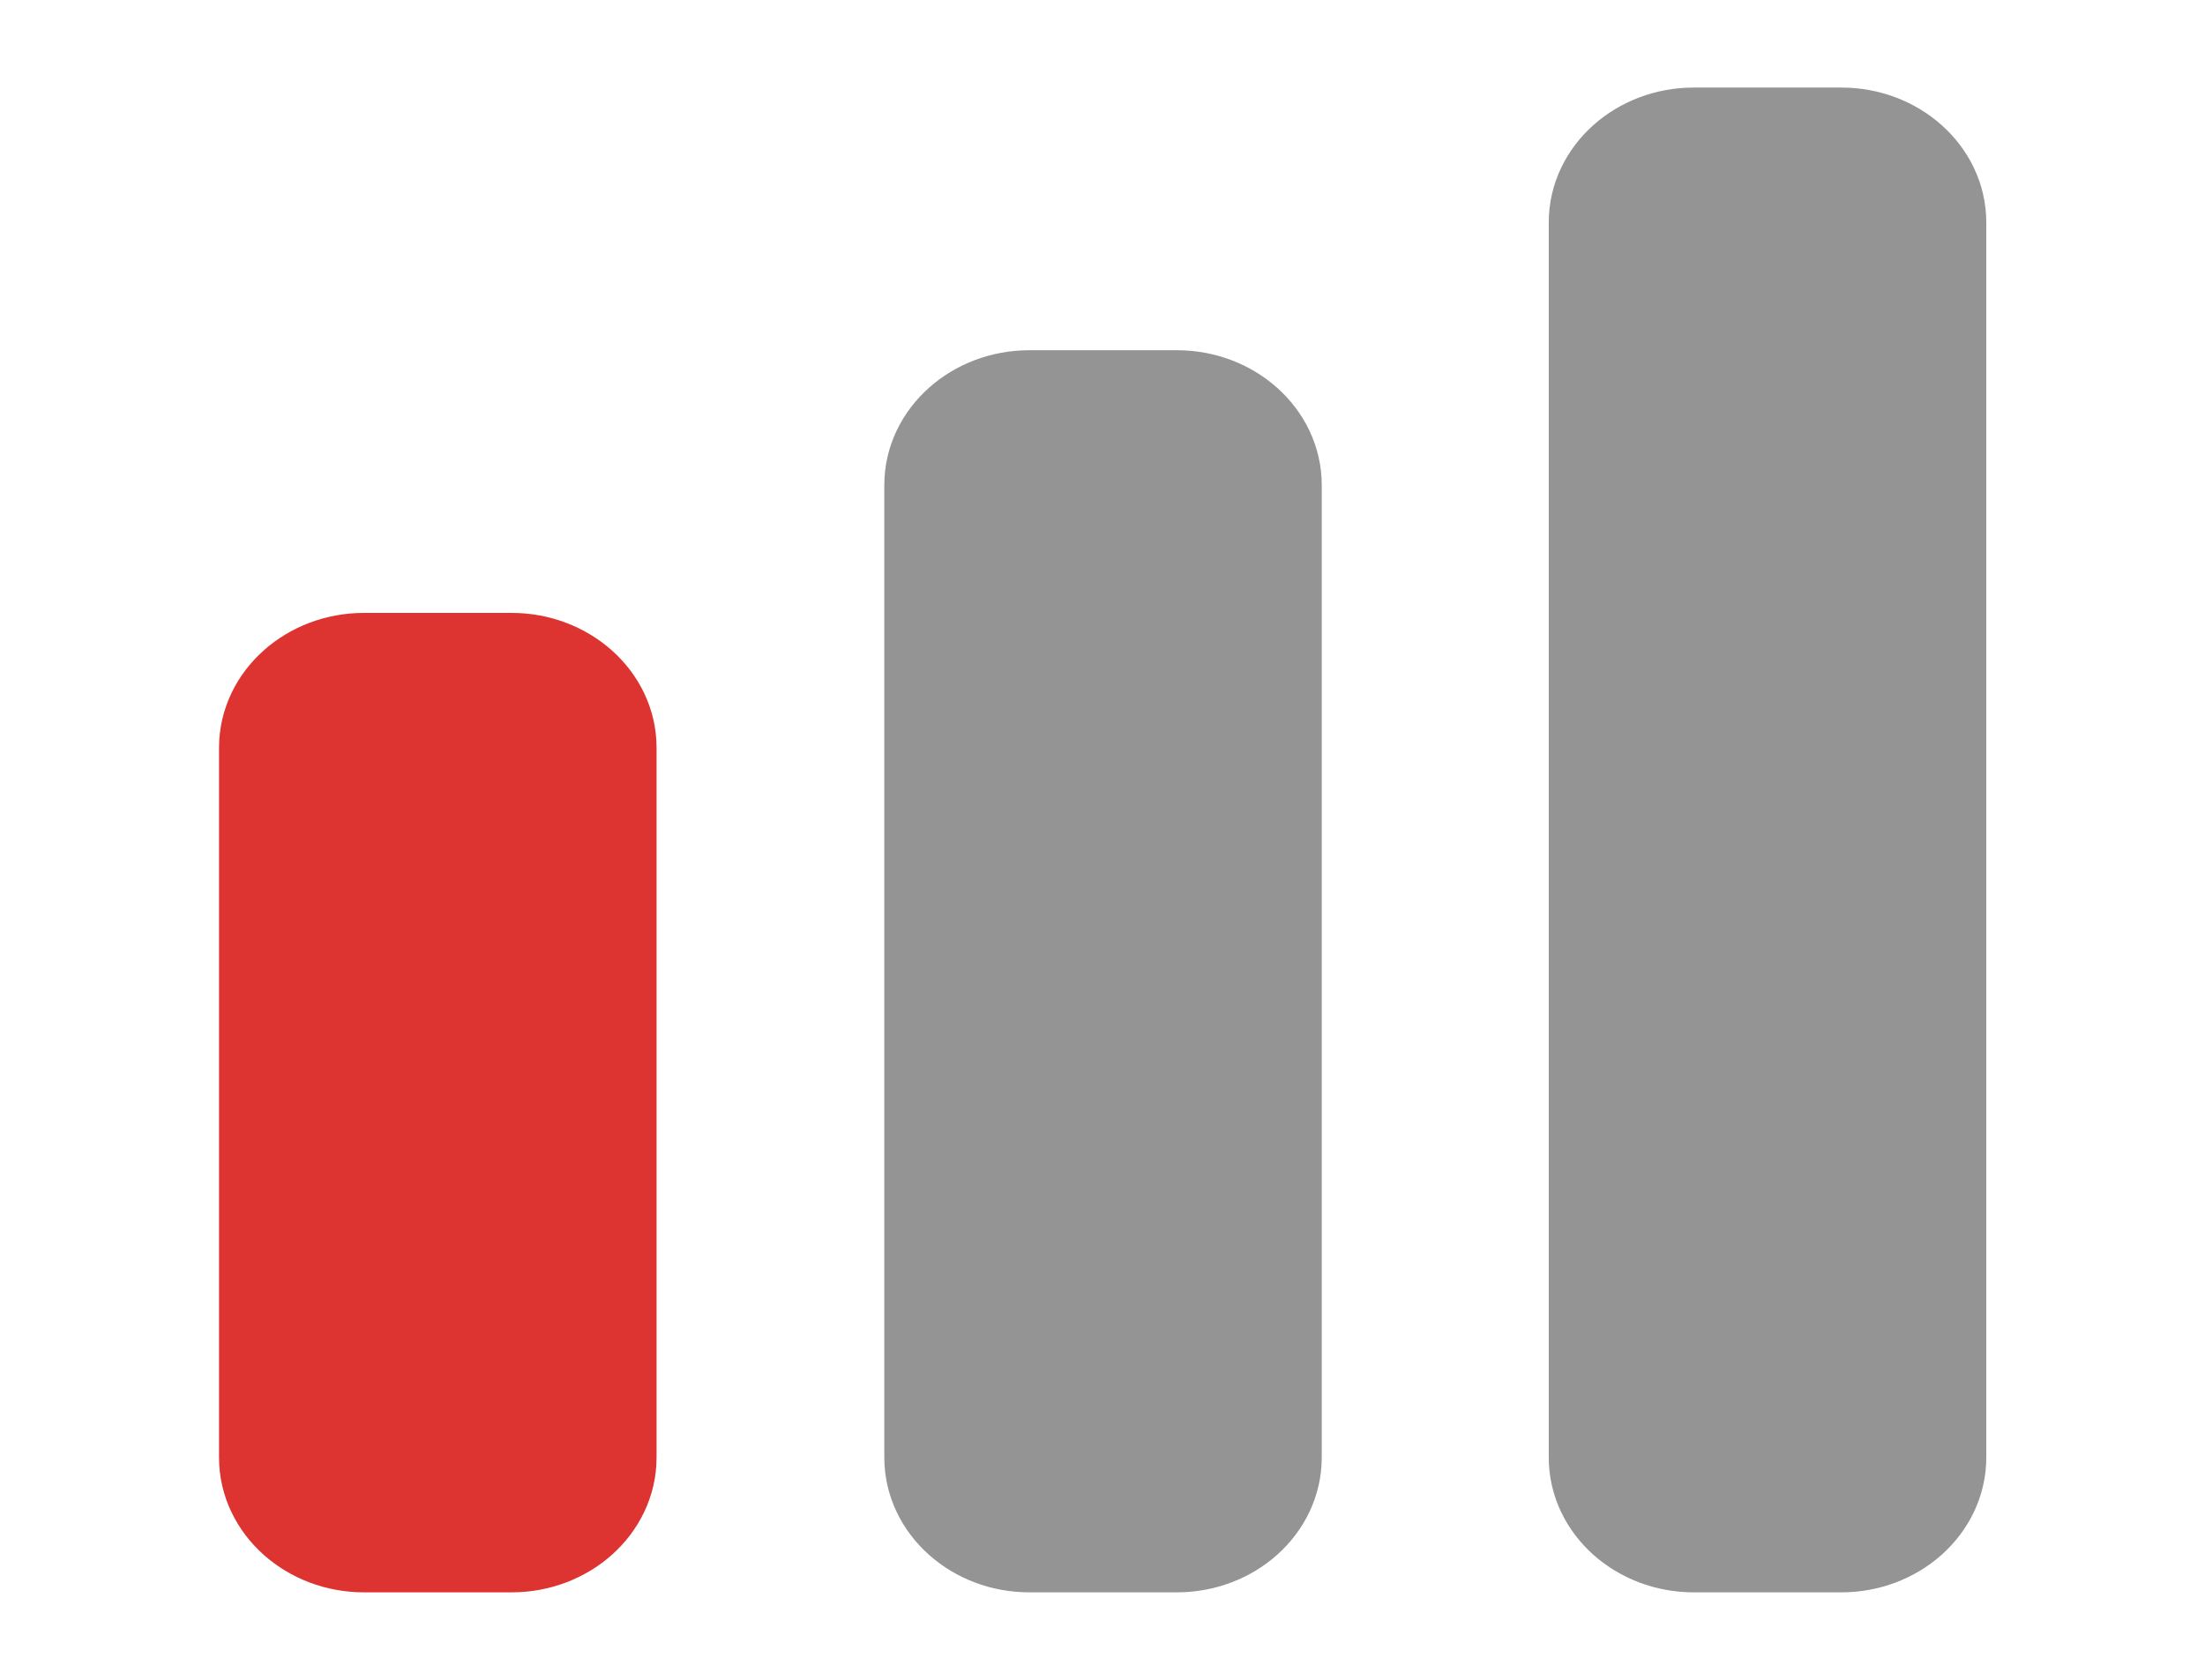 <svg width="21" height="16" viewBox="0 0 21 16" fill="none" xmlns="http://www.w3.org/2000/svg">
<path d="M4.873 6.338H3.466C2.982 6.338 2.586 6.691 2.586 7.122V13.883C2.586 14.314 2.982 14.667 3.466 14.667H4.873C5.357 14.667 5.753 14.314 5.753 13.883V7.122C5.753 6.691 5.357 6.338 4.873 6.338Z" fill="#DD3331" stroke="#DD3331" stroke-linecap="round" stroke-linejoin="round"/>
<path d="M11.209 3.836H9.802C9.318 3.836 8.922 4.189 8.922 4.62V13.883C8.922 14.314 9.318 14.667 9.802 14.667H11.209C11.693 14.667 12.088 14.314 12.088 13.883V4.62C12.088 4.189 11.693 3.836 11.209 3.836Z" fill="#949494" stroke="#949494" stroke-linecap="round" stroke-linejoin="round"/>
<path d="M17.537 1.334H16.13C15.646 1.334 15.25 1.687 15.25 2.118V13.883C15.25 14.314 15.646 14.667 16.13 14.667H17.537C18.021 14.667 18.417 14.314 18.417 13.883V2.118C18.417 1.687 18.021 1.334 17.537 1.334Z" fill="#949494" stroke="#949494" stroke-linecap="round" stroke-linejoin="round"/>
</svg>
